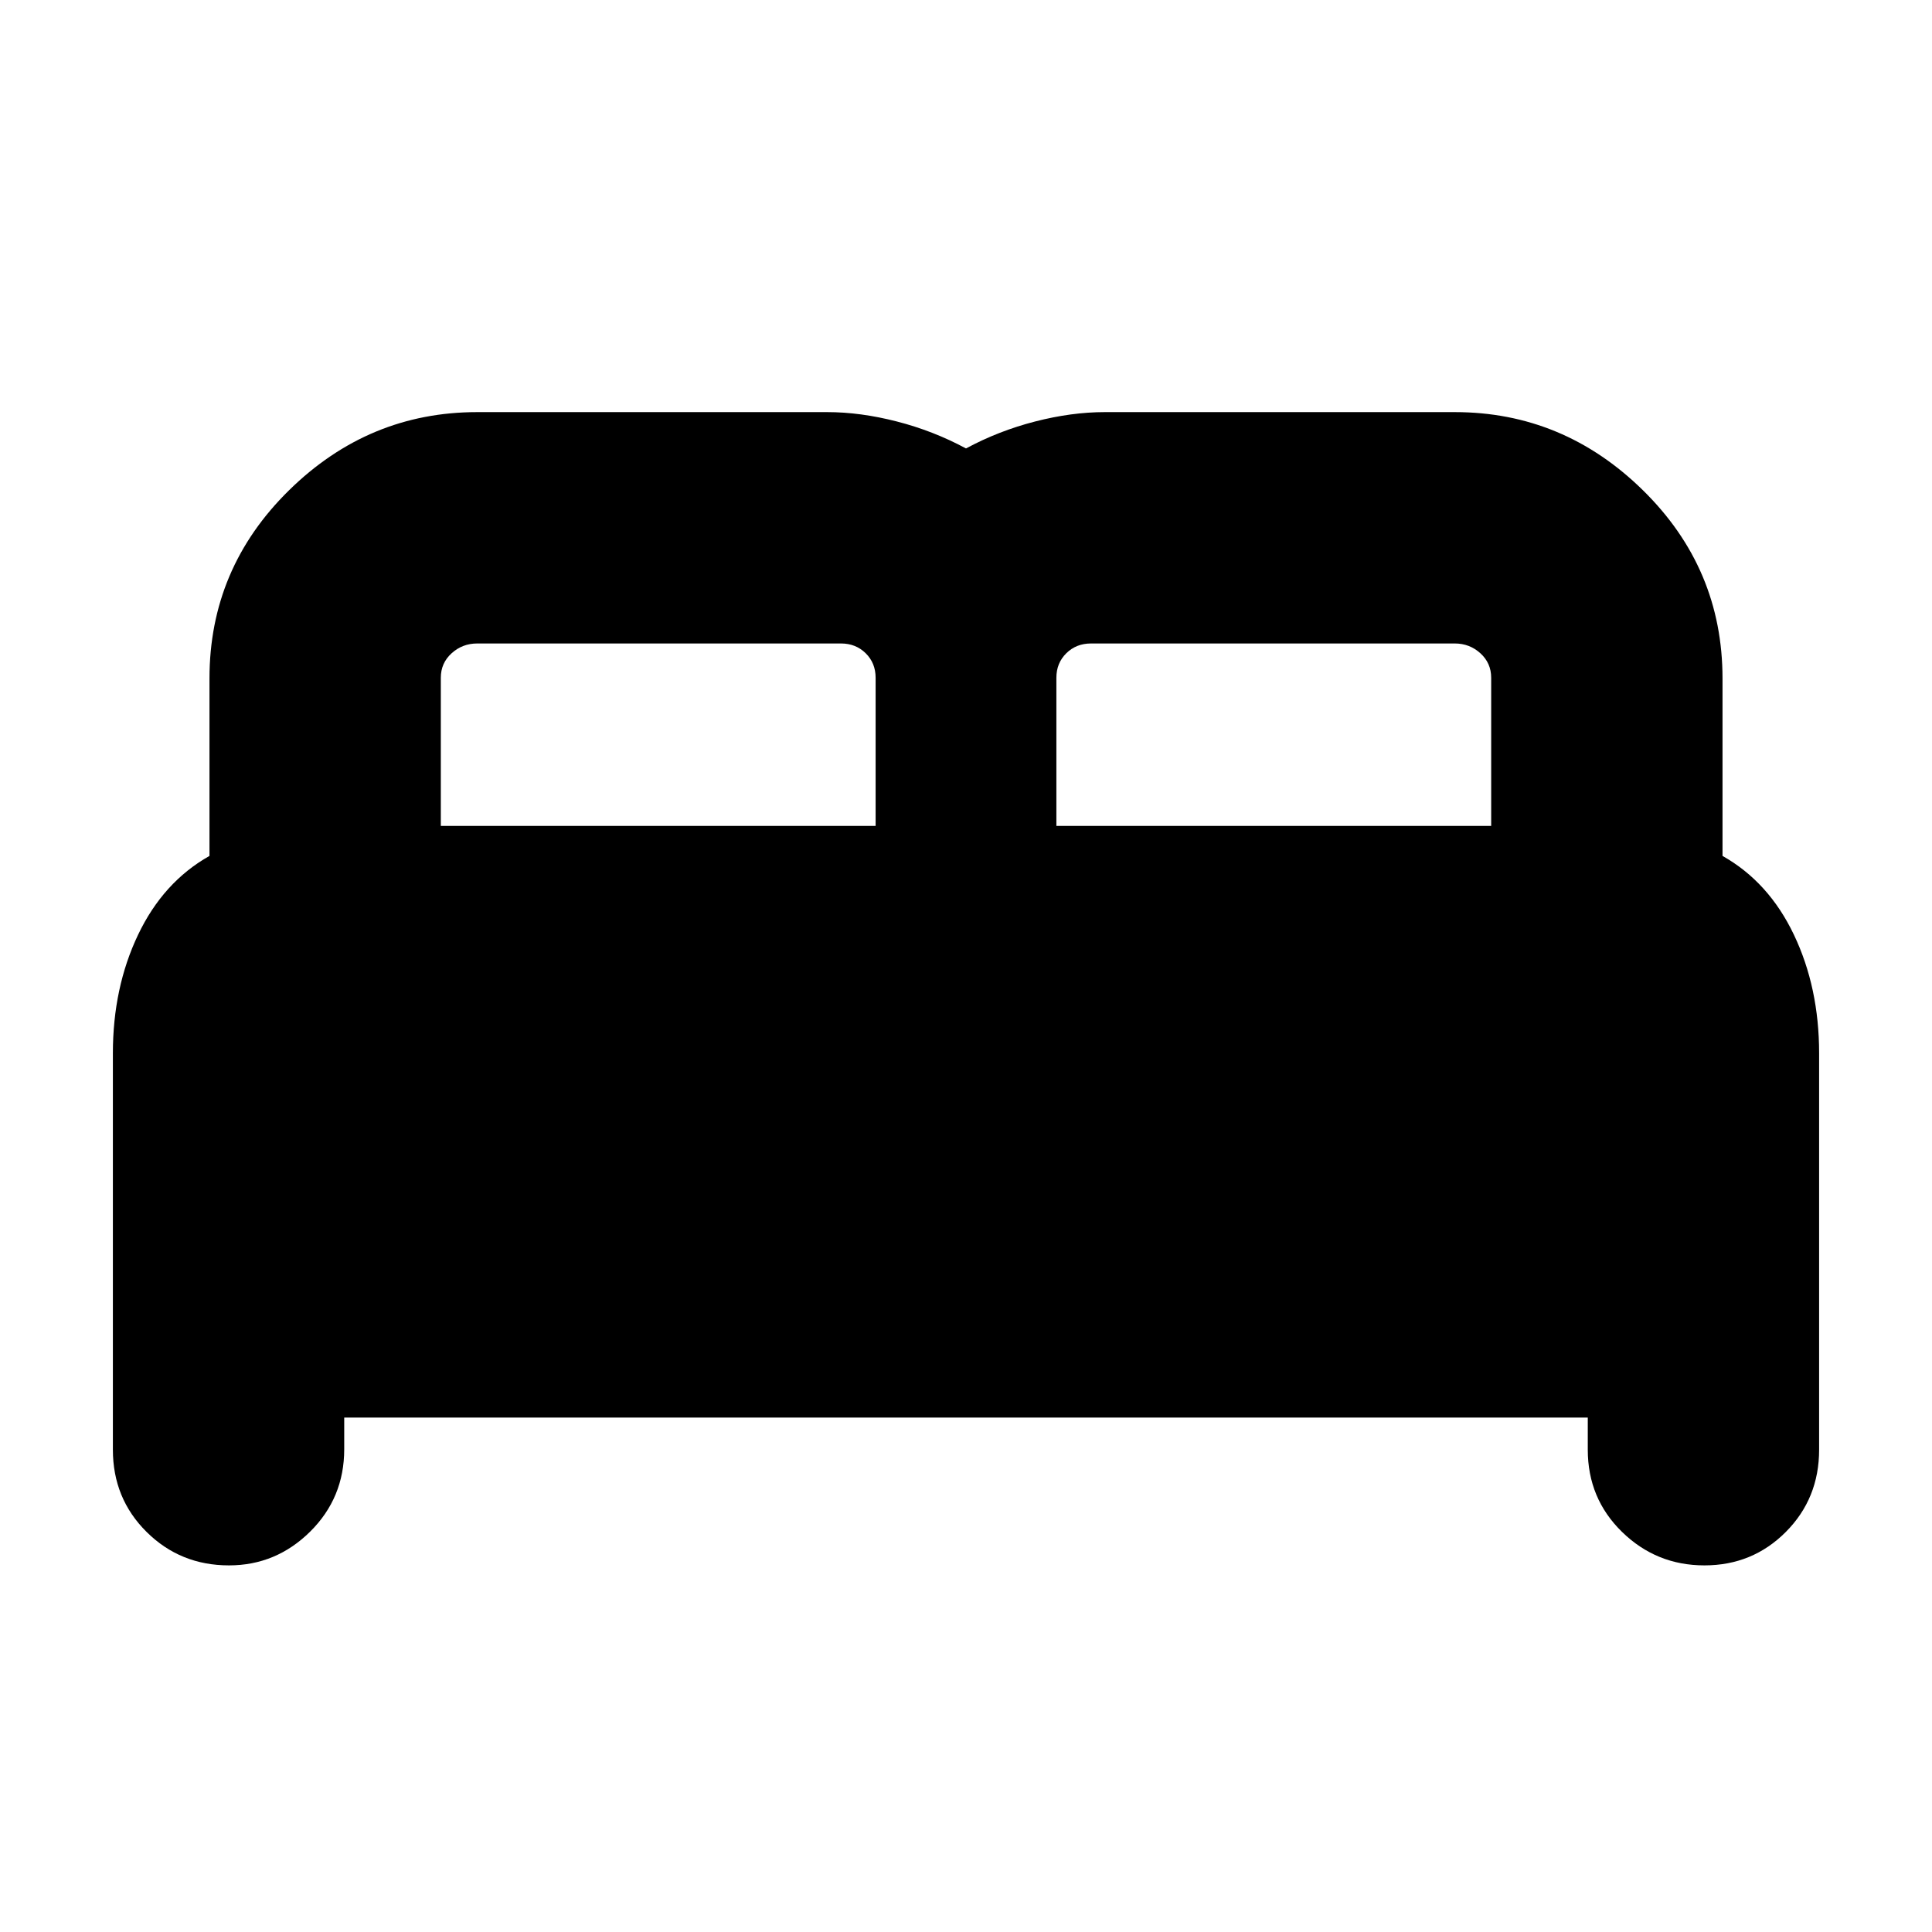 <svg xmlns="http://www.w3.org/2000/svg" height="20" viewBox="0 -960 960 960" width="20"><path d="M56.09-239.65v-197q0-32.57 12.5-58.83 12.5-26.26 35.5-39.22v-88.2q0-54.66 39.54-93.49t93.5-38.83h173.96q16.46 0 34.58 4.66 18.11 4.65 34.33 13.39 16.22-8.74 34.33-13.39 18.12-4.66 34.58-4.66h173.96q53.96 0 93.5 38.83t39.54 93.49v88.2q23 12.96 35.5 39.22 12.5 26.26 12.5 58.83v197q0 24.25-16.55 40.87-16.55 16.61-40.43 16.61-23.89 0-40.93-16.61-17.04-16.62-17.04-40.87v-15.96H171.04v15.75q0 24.16-16.94 40.93-16.95 16.76-40.32 16.76-24.17 0-40.93-16.61-16.76-16.62-16.76-40.87Zm468.82-309.96h216.05v-73.62q0-7.29-5.36-12.16t-12.73-4.87H542.13q-7.37 0-12.3 4.87-4.92 4.87-4.92 12.16v73.62Zm-305.87 0h216.05v-73.62q0-7.29-4.92-12.16-4.93-4.87-12.3-4.87H237.13q-7.37 0-12.73 4.87t-5.36 12.16v73.62Z"/></svg>